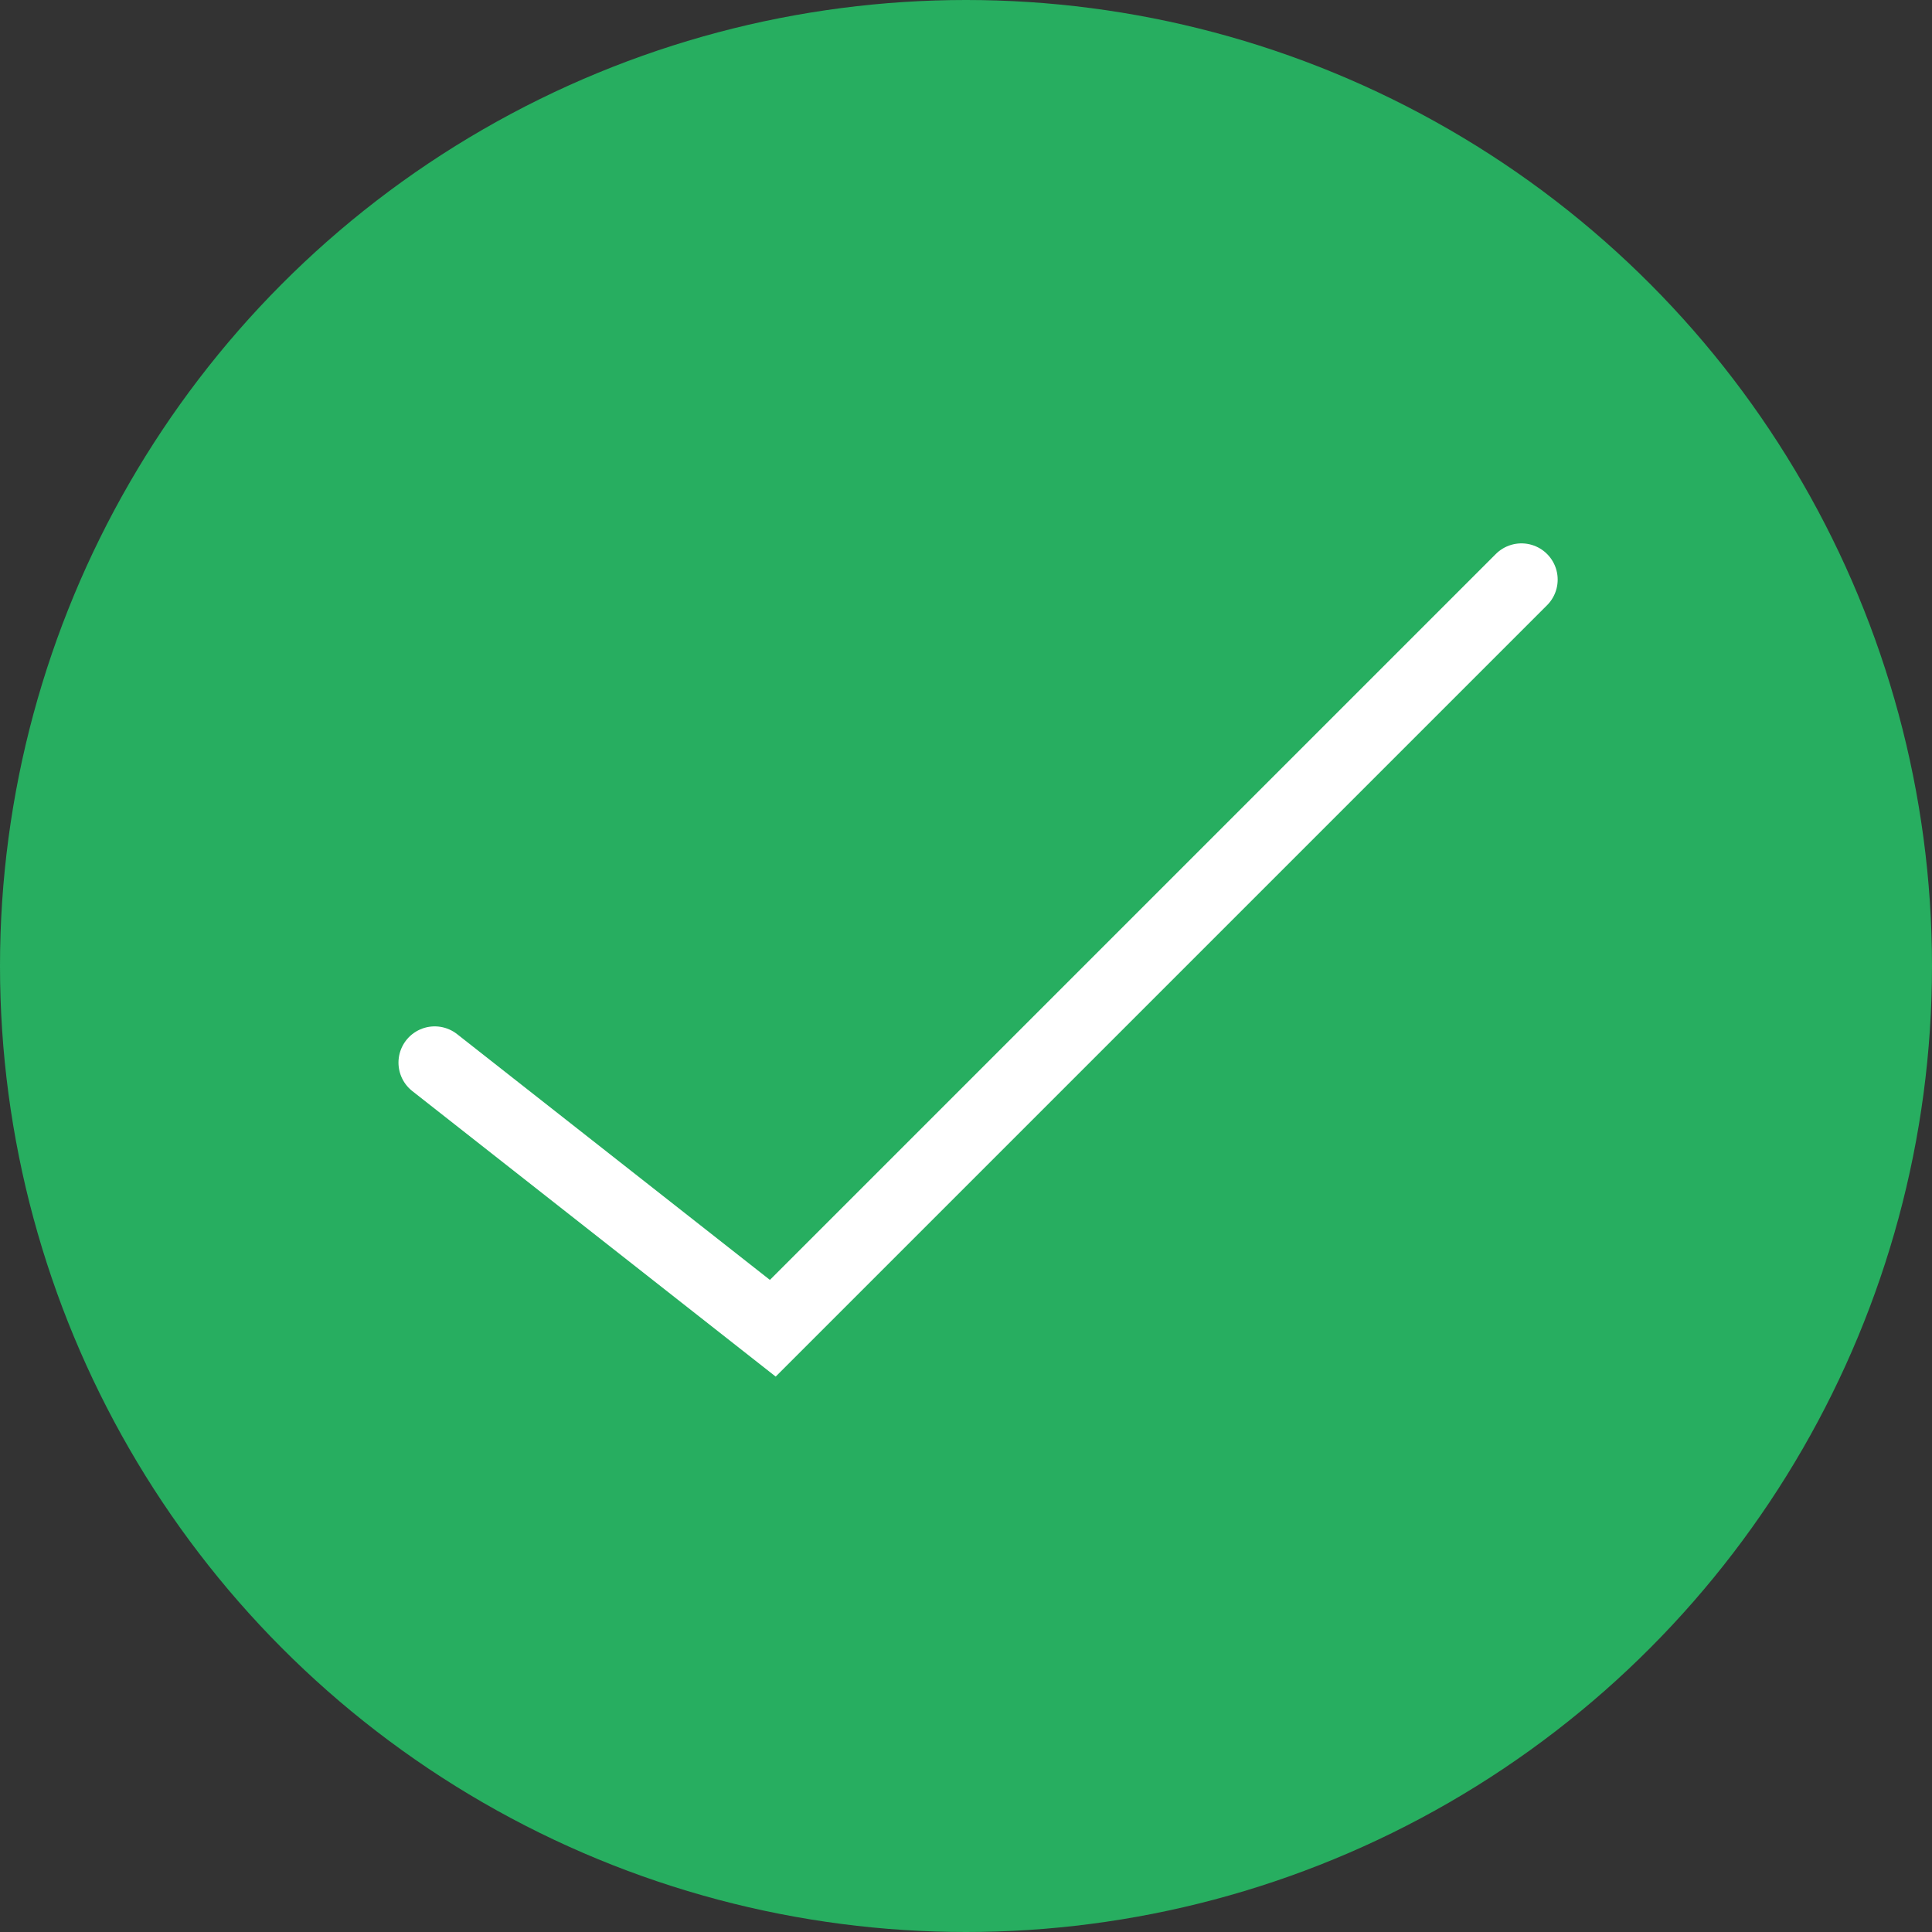 <svg width="80" height="80" viewBox="0 0 80 80" fill="none" xmlns="http://www.w3.org/2000/svg">
<rect x="0" y="0" width="80" height="80" fill="#333333" stroke="none"/>
<circle cx="40" cy="40" r="40" fill="#27AE60"/>
<path d="M18 44L32 55L63 24" stroke="white" stroke-width="3" stroke-linecap="round"/>
</svg>
